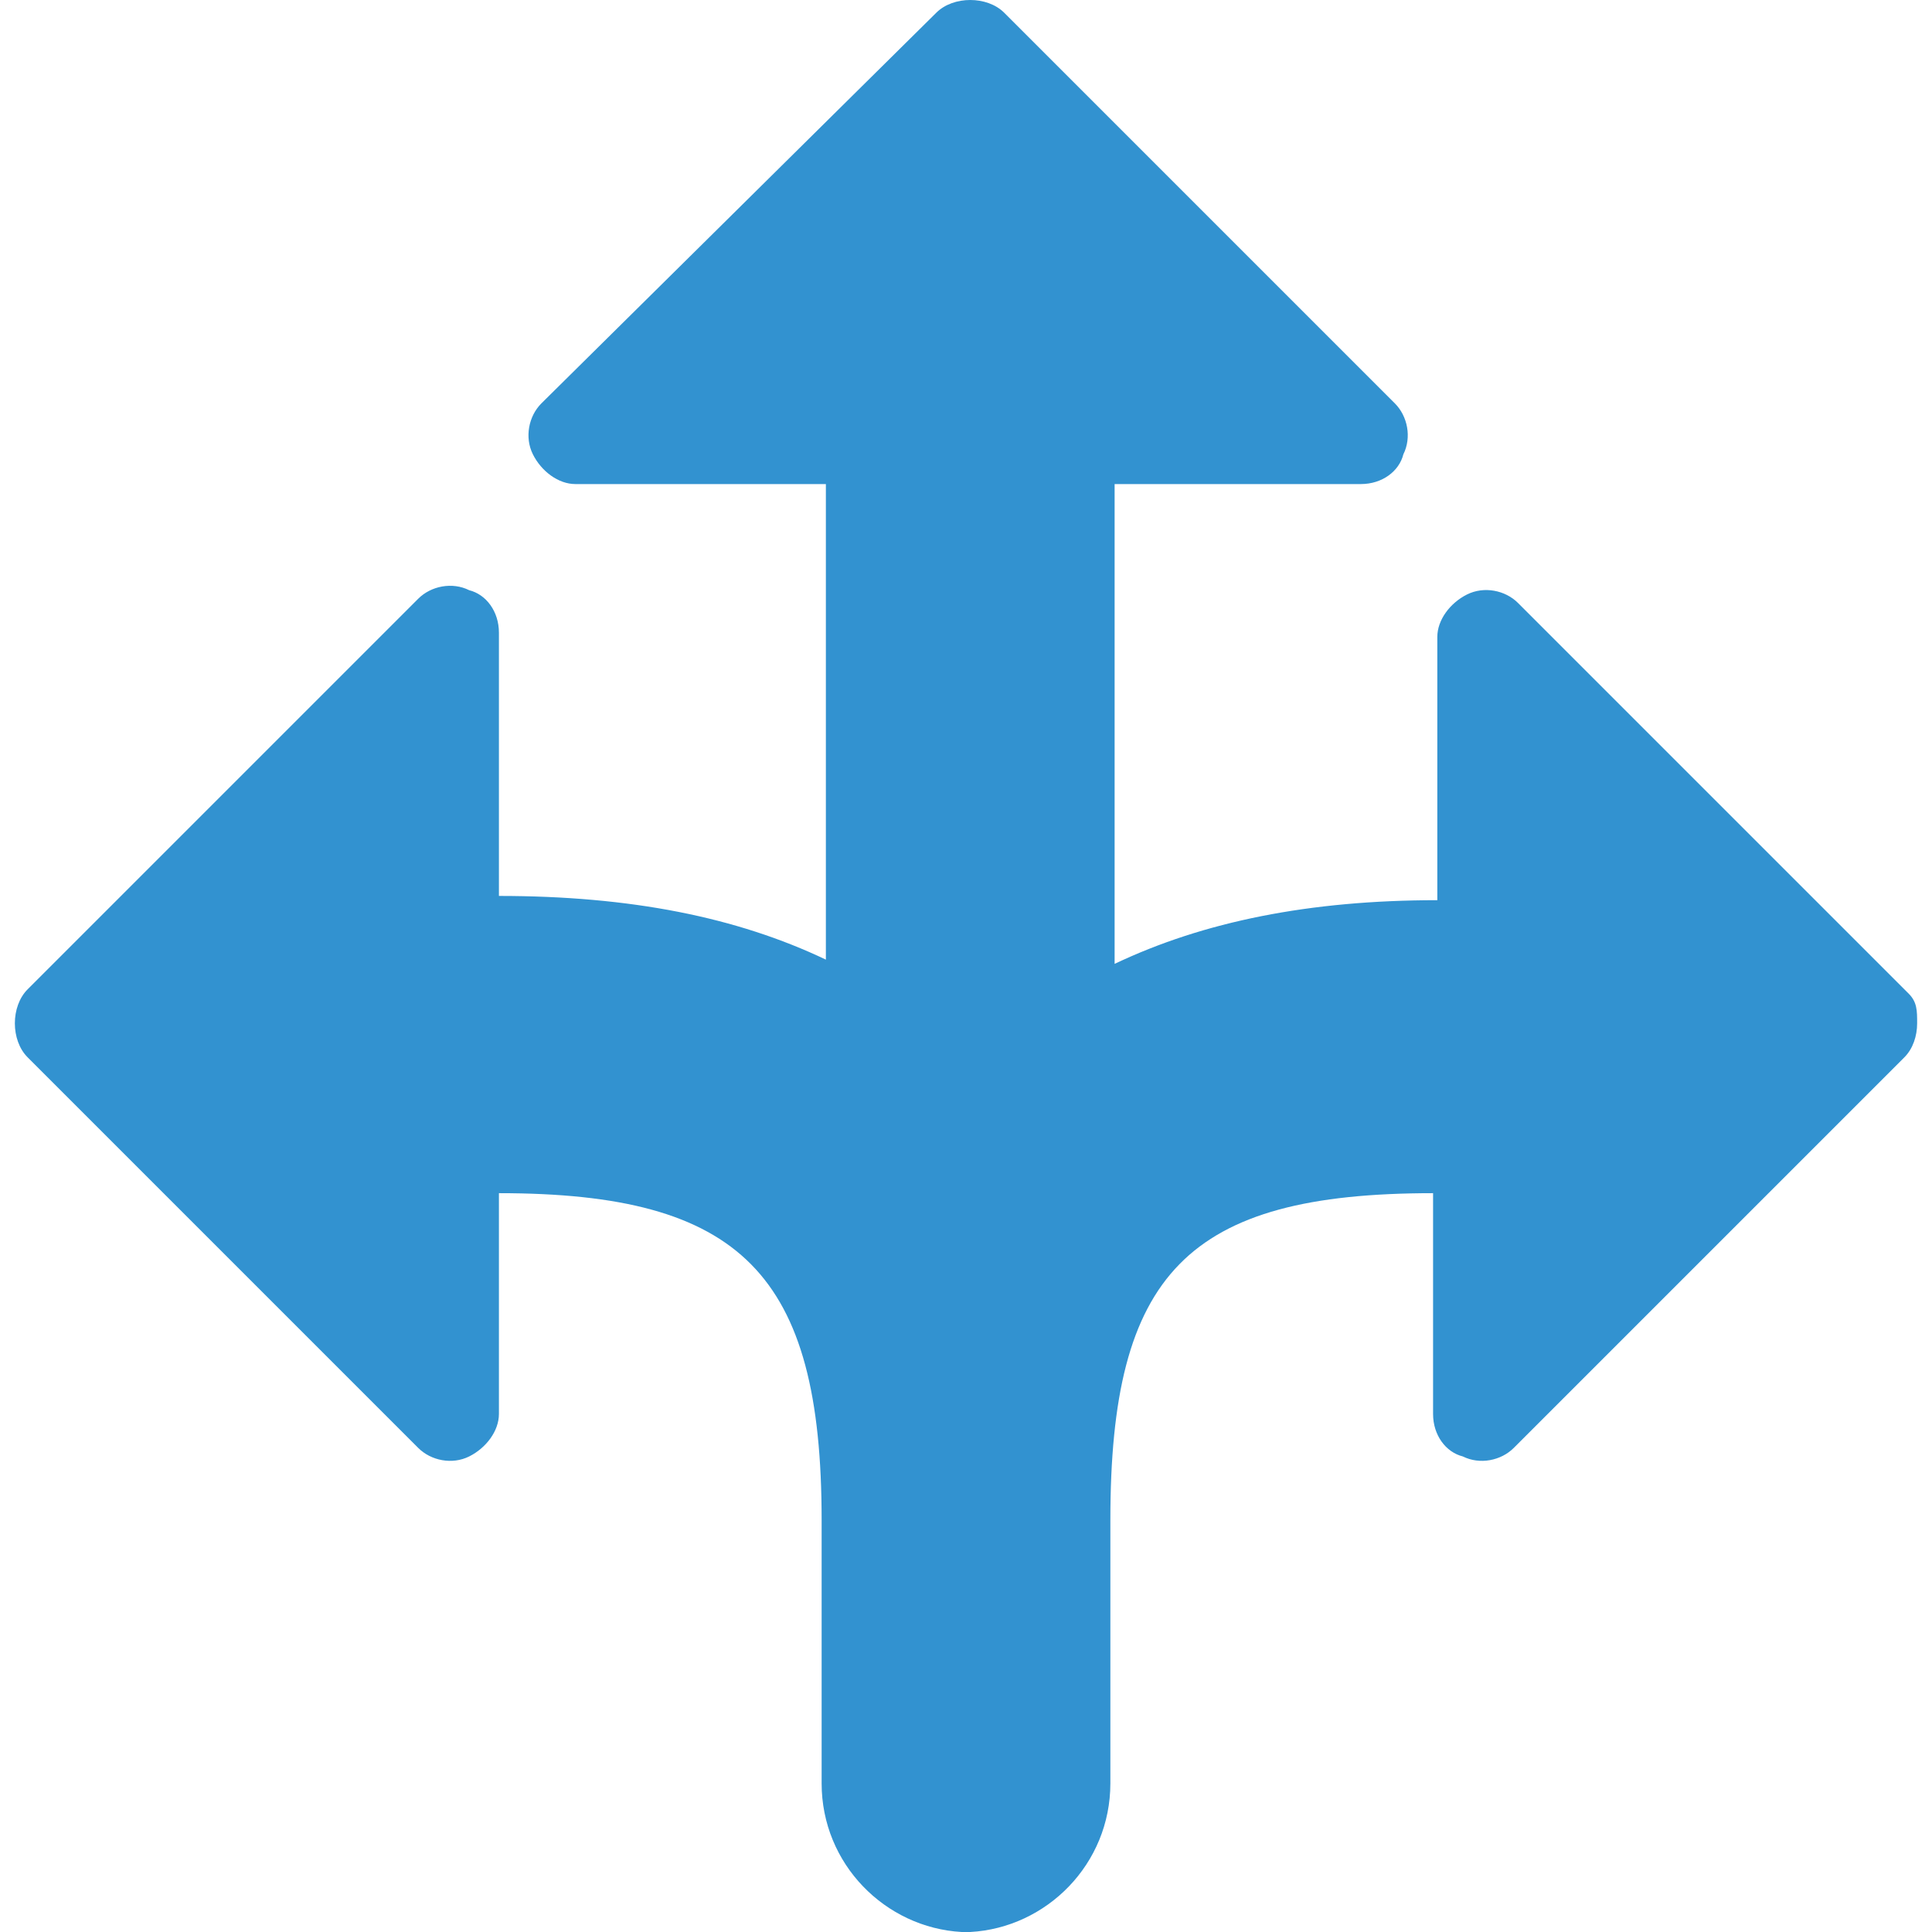 <?xml version="1.0" encoding="iso-8859-1"?>
<!-- Generator: Adobe Illustrator 16.0.0, SVG Export Plug-In . SVG Version: 6.00 Build 0)  -->
<!DOCTYPE svg PUBLIC "-//W3C//DTD SVG 1.1//EN" "http://www.w3.org/Graphics/SVG/1.1/DTD/svg11.dtd">
<svg version="1.1" id="Capa_1" xmlns="http://www.w3.org/2000/svg" xmlns:xlink="http://www.w3.org/1999/xlink" x="0px" y="0px"
	 width="580.125px" height="580.125px" viewBox="0 0 580.125 580.125" style="enable-background:new 0 0 580.125 580.125;"
	 xml:space="preserve">
<g>
	<g id="Layer_1_2_">
		<path d="M573.113,298.351l-117.301-117.3c-3.824-3.825-10.199-5.1-15.299-2.55c-5.102,2.55-8.926,7.65-8.926,12.75v79.05
			c-38.25,0-70.125,6.375-96.9,19.125V145.35h73.951c6.375,0,11.475-3.825,12.75-8.925c2.549-5.1,1.273-11.475-2.551-15.3
			L301.537,3.825C298.988,1.275,295.162,0,291.338,0c-3.825,0-7.65,1.275-10.2,3.825l-118.575,117.3
			c-3.825,3.825-5.1,10.2-2.55,15.3c2.55,5.1,7.65,8.925,12.75,8.925h75.225v142.8c-26.775-12.75-58.65-19.125-98.175-19.125v-79.05
			c0-6.375-3.825-11.475-8.925-12.75c-5.1-2.55-11.475-1.275-15.3,2.55l-117.3,117.3c-2.55,2.55-3.825,6.375-3.825,10.2
			s1.275,7.649,3.825,10.2l117.3,117.3c3.825,3.825,10.2,5.1,15.3,2.55c5.1-2.55,8.925-7.65,8.925-12.75v-66.3
			c72.675,0,96.9,24.225,96.9,98.175v79.05c0,24.226,19.125,43.351,42.075,44.625h2.55c22.949-1.274,42.074-20.399,42.074-44.625
			v-79.05c0-73.95,22.951-98.175,96.9-98.175v66.3c0,6.375,3.826,11.475,8.926,12.75c5.1,2.55,11.475,1.275,15.299-2.55
			l117.301-117.3c2.551-2.551,3.824-6.375,3.824-10.2S575.662,300.9,573.113,298.351z" fill="#3292D0"/>
	</g>
</g>
</svg>

